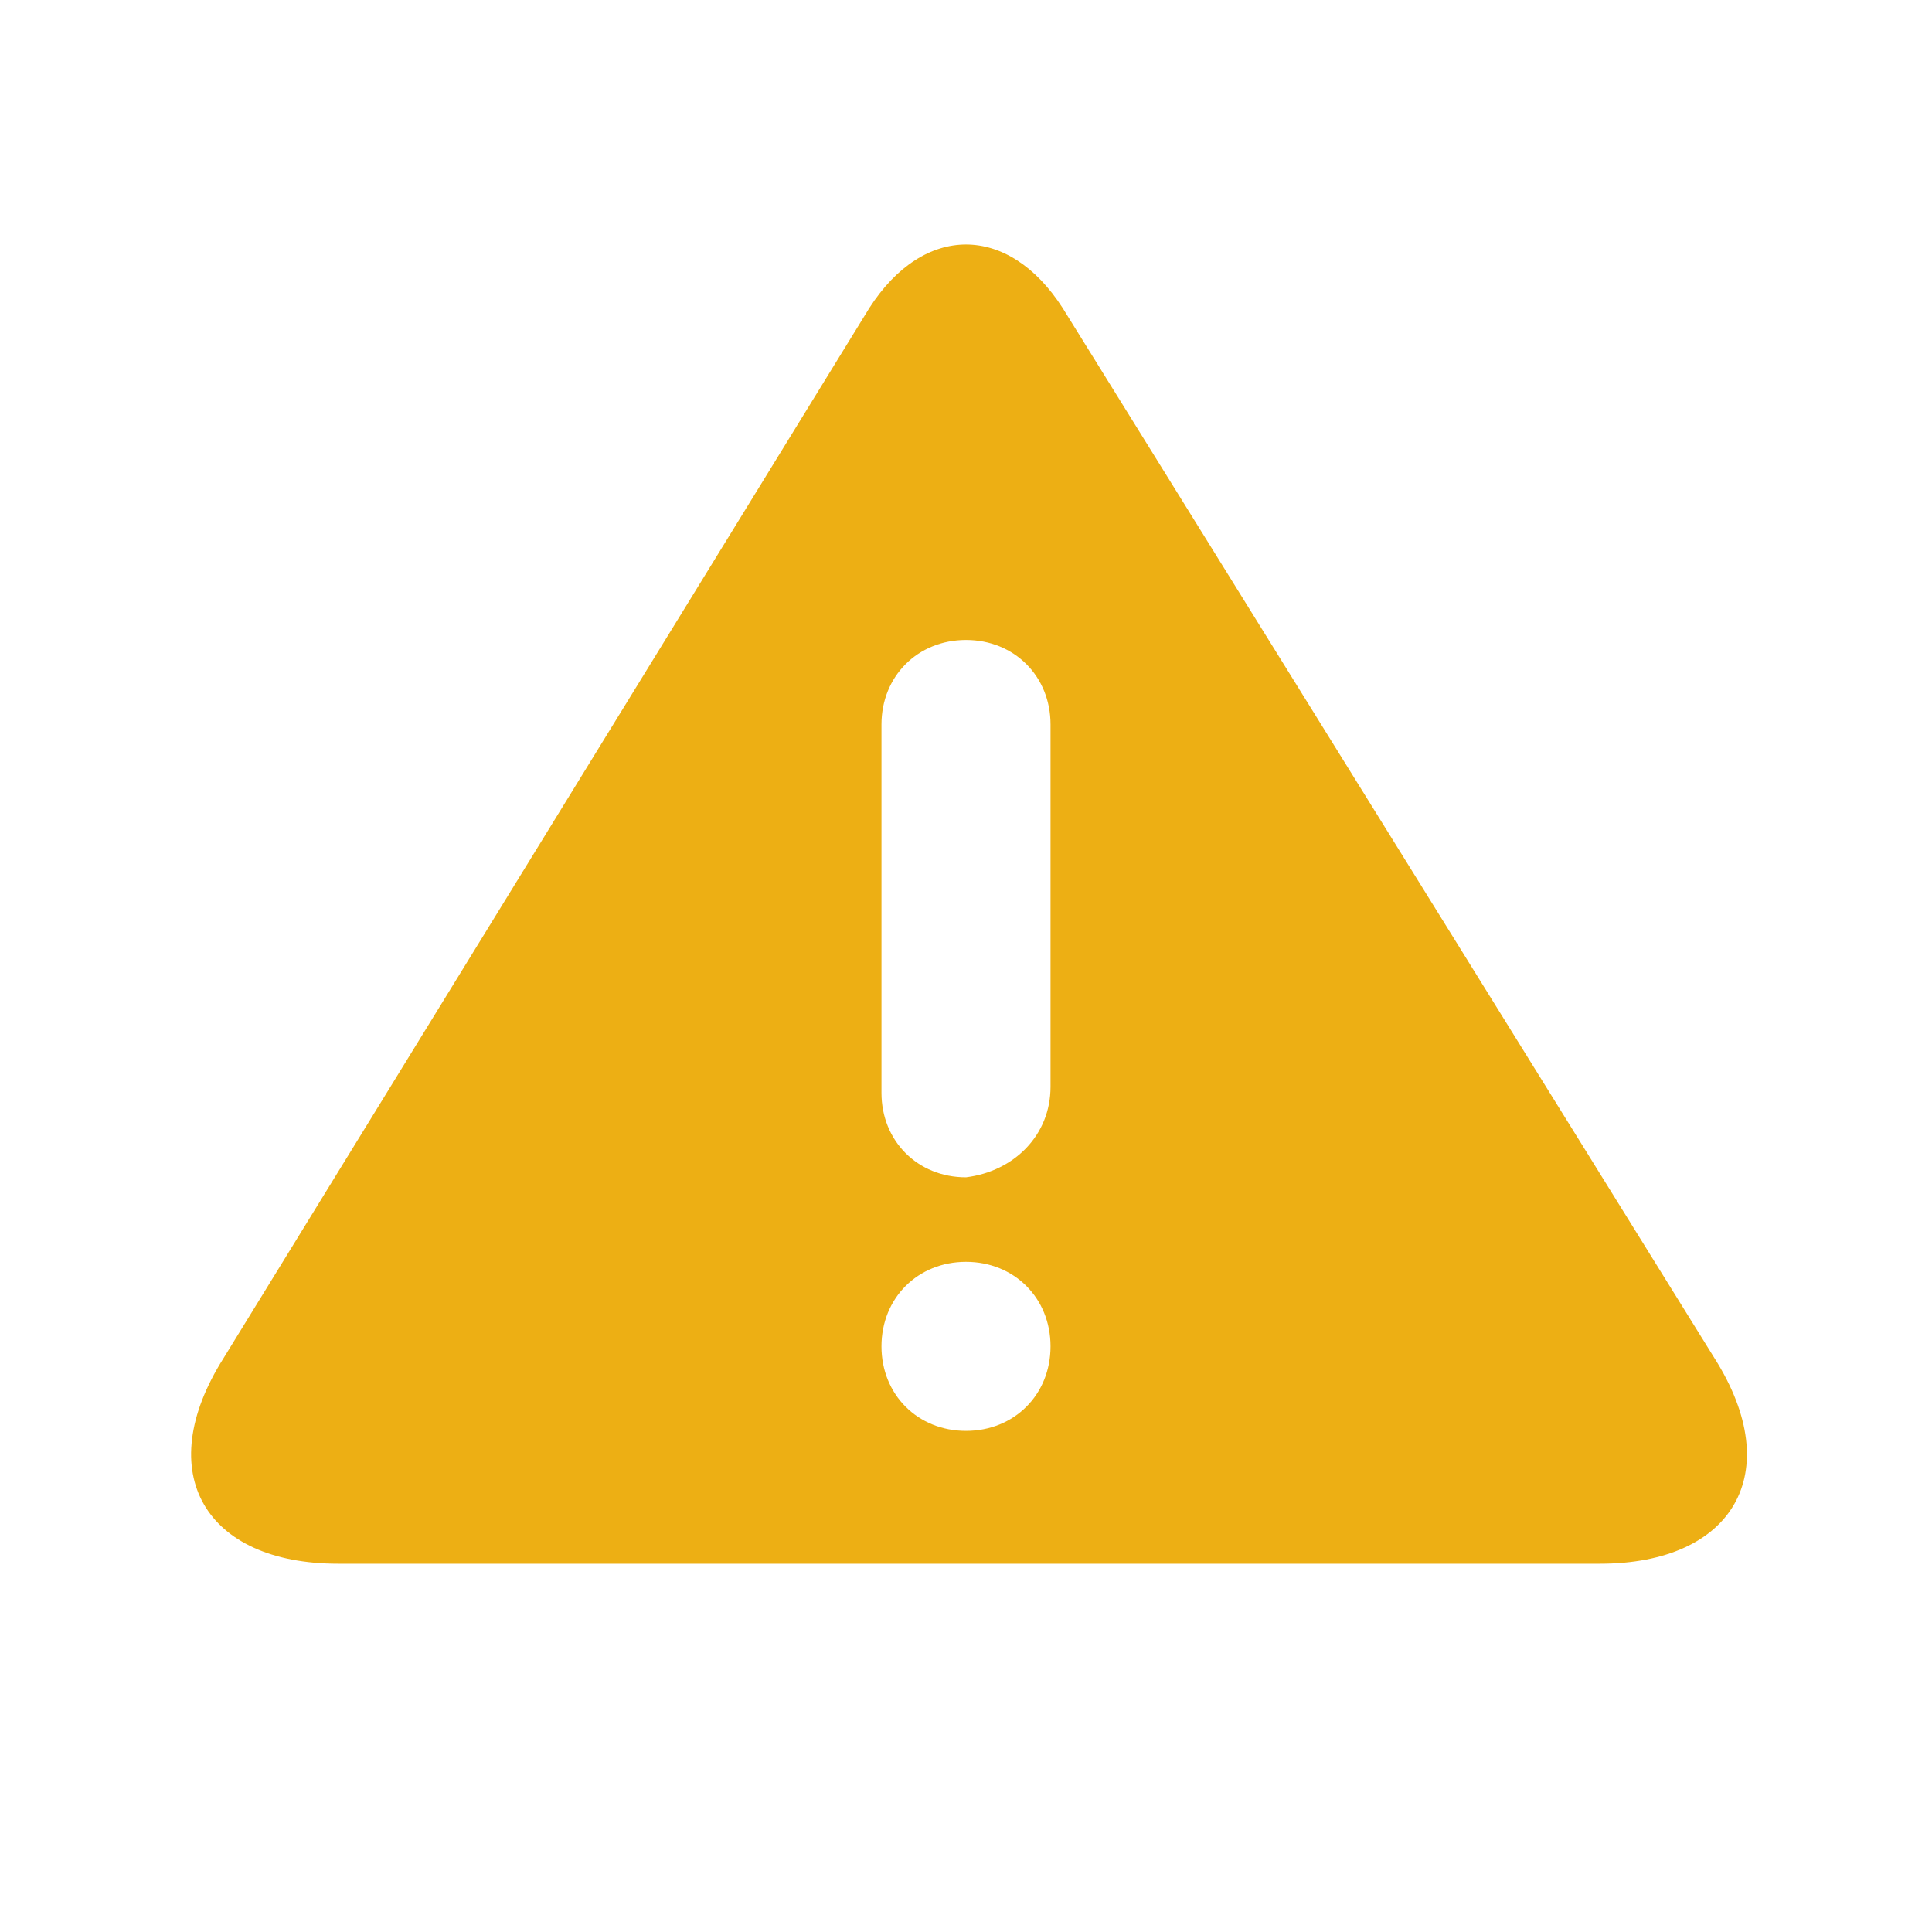 <?xml version="1.0" encoding="utf-8"?>
<!-- Generator: Adobe Illustrator 18.1.1, SVG Export Plug-In . SVG Version: 6.00 Build 0)  -->
<!DOCTYPE svg PUBLIC "-//W3C//DTD SVG 1.1//EN" "http://www.w3.org/Graphics/SVG/1.1/DTD/svg11.dtd">
<svg version="1.1" id="Layer_1" xmlns:sketch="http://www.bohemiancoding.com/sketch/ns"
	 xmlns="http://www.w3.org/2000/svg" xmlns:xlink="http://www.w3.org/1999/xlink" x="0px" y="0px" viewBox="-283 285 32 32"
	 enable-background="new -283 285 32 32" xml:space="preserve">
<title></title>
<desc></desc>
<path fill="#EDAF14" d="M-268.6,290.1c0.9-1.4,2.3-1.4,3.2,0l10.8,17.4c1.2,1.9,0.3,3.4-1.9,3.4h-20.9c-2.2,0-3.1-1.5-1.9-3.4
	L-268.6,290.1L-268.6,290.1z M-267.6,290.5 M-267,305.9c-0.8,0-1.4,0.6-1.4,1.4s0.6,1.4,1.4,1.4s1.4-0.6,1.4-1.4
	S-266.2,305.9-267,305.9z M-265.6,303V297c0-0.8-0.6-1.4-1.4-1.4l0,0c-0.8,0-1.4,0.6-1.4,1.4v6.1c0,0.8,0.6,1.4,1.4,1.4l0,0
	C-266.2,304.4-265.6,303.8-265.6,303z"/>
</svg>
